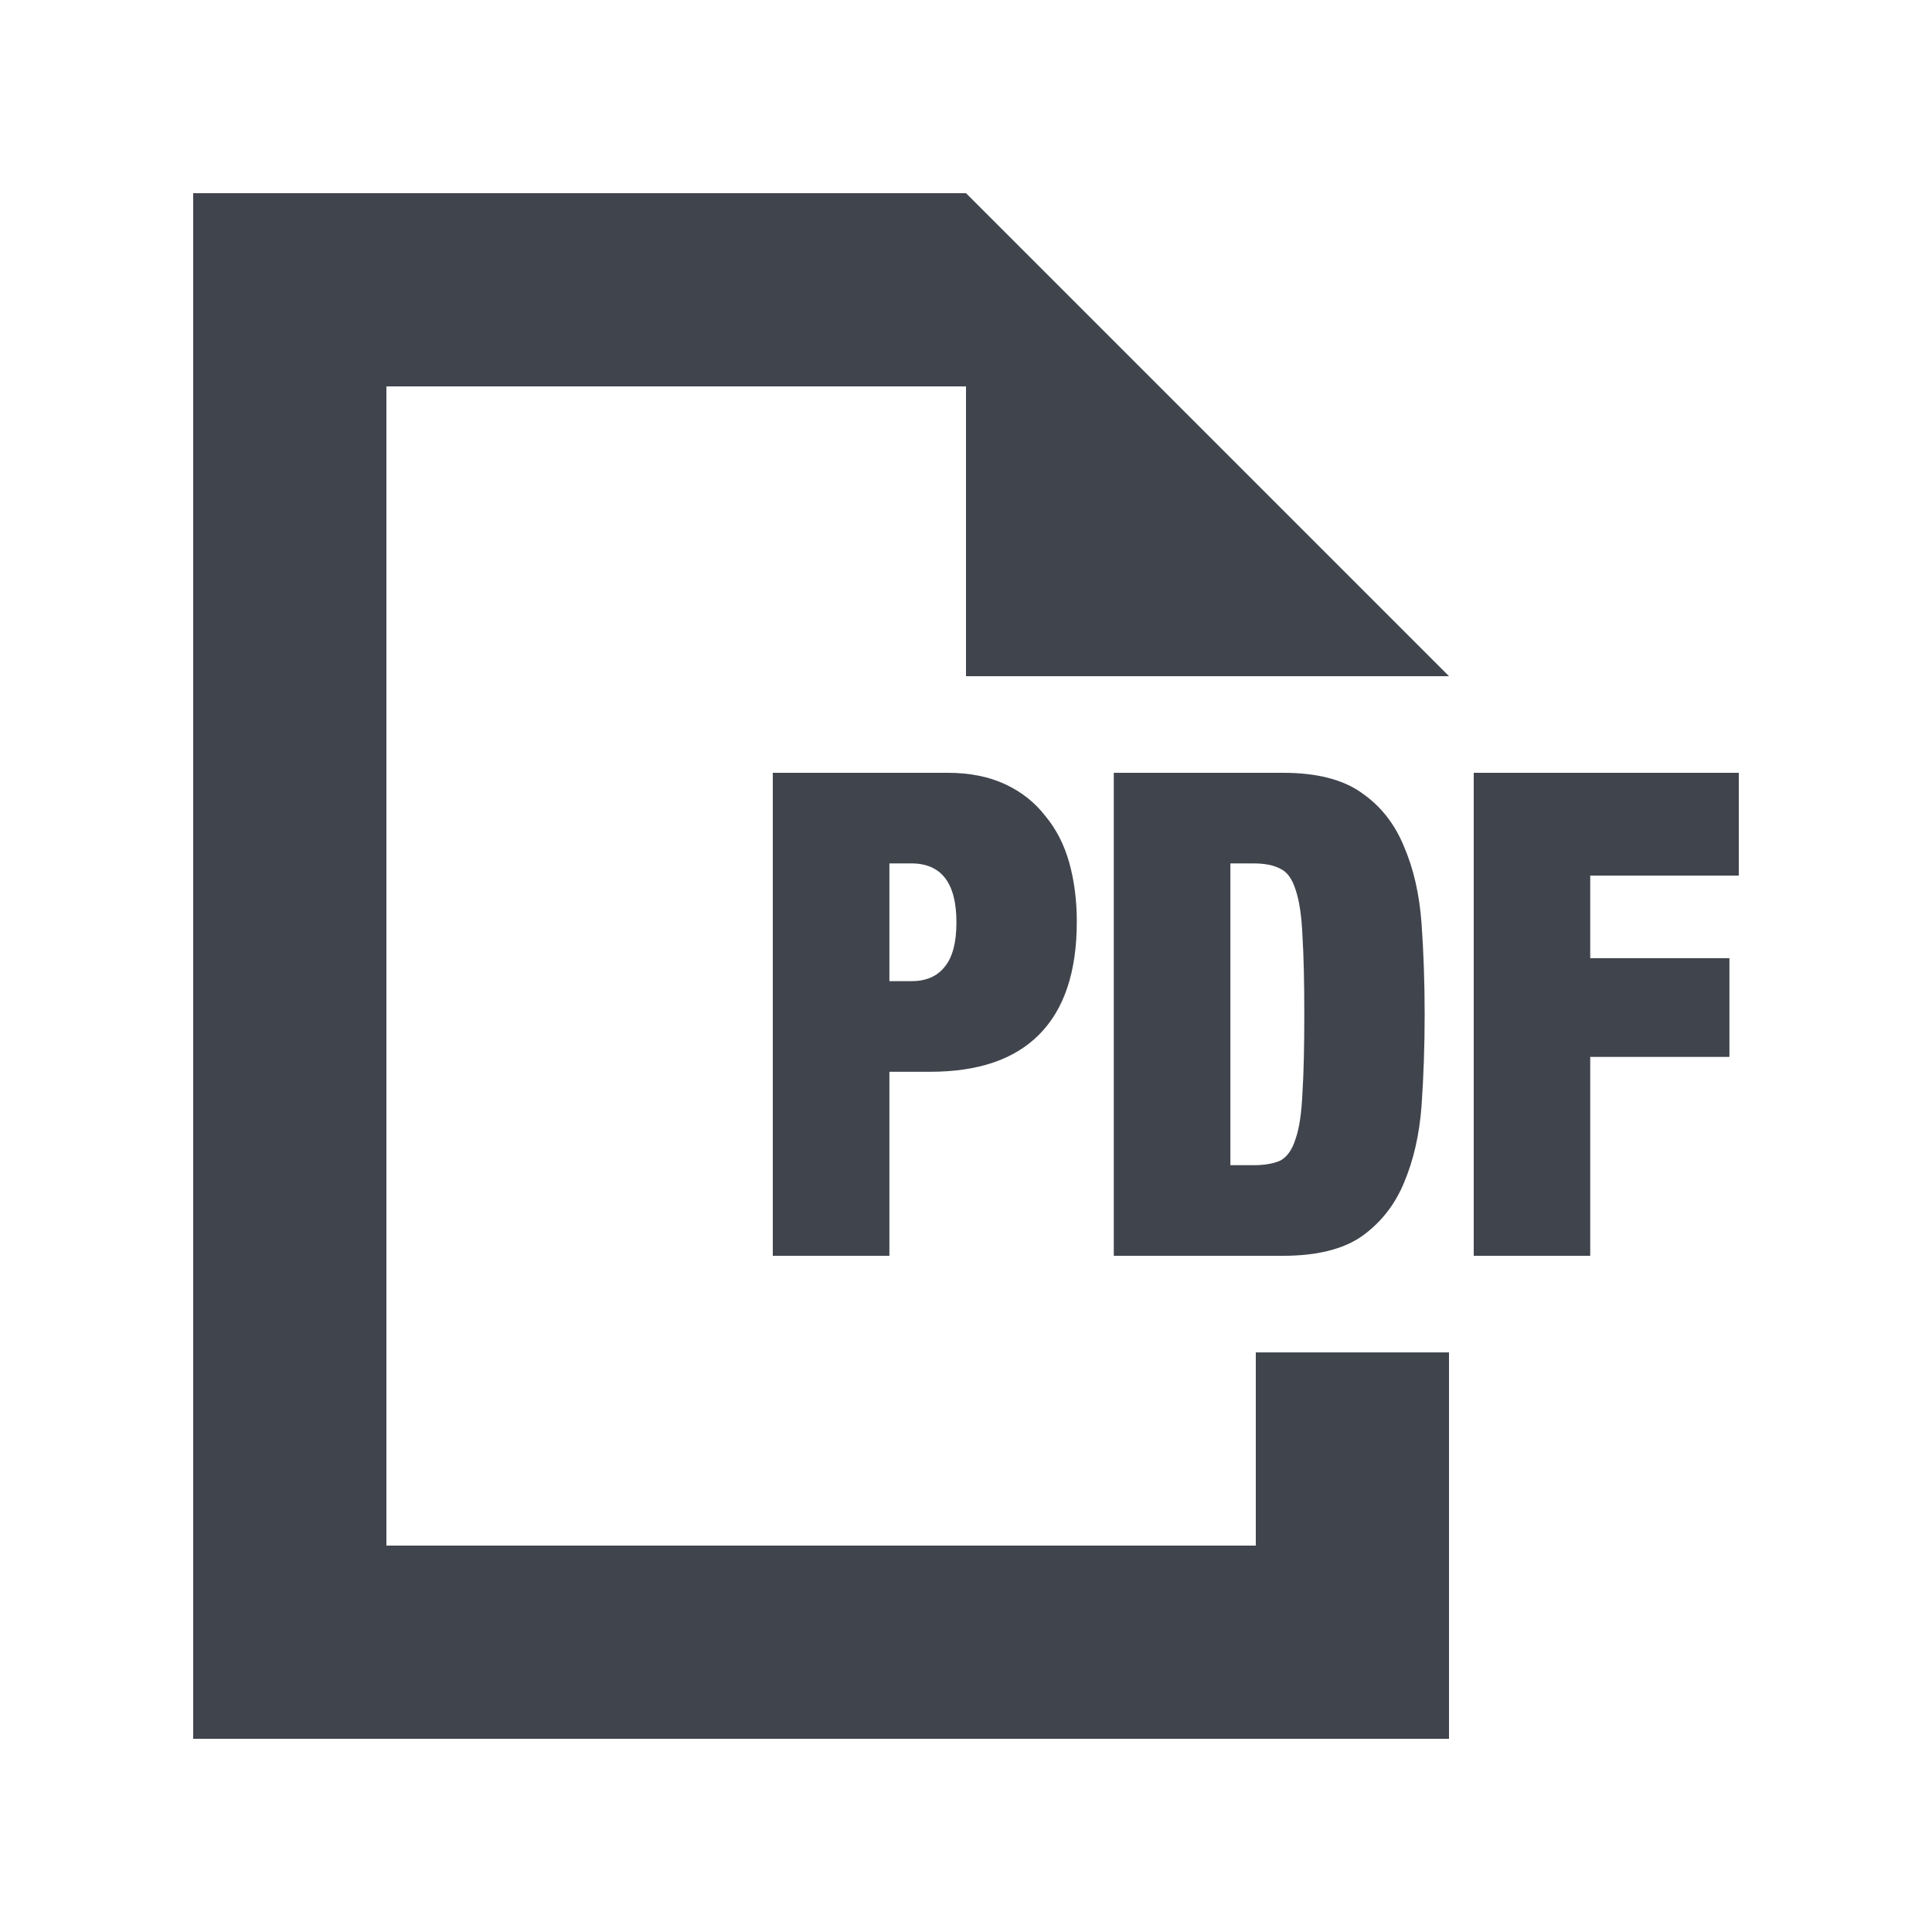 <svg width="20" height="20" viewBox="0 0 20 20" fill="none" xmlns="http://www.w3.org/2000/svg">
<path d="M10 3H3V17H14V14" stroke="#40444D" stroke-width="2"/>
<path d="M10 7V2L15 7H10Z" fill="#40444D"/>
<path d="M9.207 10.157V8.938H9.434C9.745 8.938 9.901 9.141 9.901 9.548C9.901 9.758 9.86 9.912 9.778 10.01C9.7 10.108 9.585 10.157 9.434 10.157H9.207ZM8 8V13H9.207V11.095H9.628C10.126 11.095 10.502 10.967 10.757 10.71C11.017 10.449 11.147 10.059 11.147 9.541C11.147 9.321 11.121 9.118 11.069 8.931C11.017 8.745 10.935 8.584 10.822 8.448C10.714 8.308 10.576 8.198 10.407 8.119C10.238 8.04 10.039 8 9.81 8H8Z" fill="#40444D"/>
<path d="M11.53 8V13H13.282C13.632 13 13.905 12.932 14.099 12.797C14.294 12.657 14.439 12.473 14.534 12.244C14.633 12.01 14.694 11.744 14.716 11.445C14.737 11.142 14.748 10.827 14.748 10.5C14.748 10.173 14.737 9.86 14.716 9.562C14.694 9.258 14.633 8.992 14.534 8.763C14.439 8.53 14.294 8.345 14.099 8.21C13.905 8.07 13.632 8 13.282 8H11.53ZM12.737 12.062V8.938H12.977C13.094 8.938 13.187 8.957 13.256 8.994C13.325 9.027 13.377 9.099 13.412 9.211C13.451 9.324 13.474 9.482 13.483 9.688C13.496 9.893 13.502 10.164 13.502 10.5C13.502 10.836 13.496 11.107 13.483 11.312C13.474 11.518 13.451 11.677 13.412 11.789C13.377 11.901 13.325 11.975 13.256 12.013C13.187 12.045 13.094 12.062 12.977 12.062H12.737Z" fill="#40444D"/>
<path d="M15.256 8V13H16.462V10.941H17.903V9.919H16.462V9.064H18V8H15.256Z" fill="#40444D"/>
</svg>
